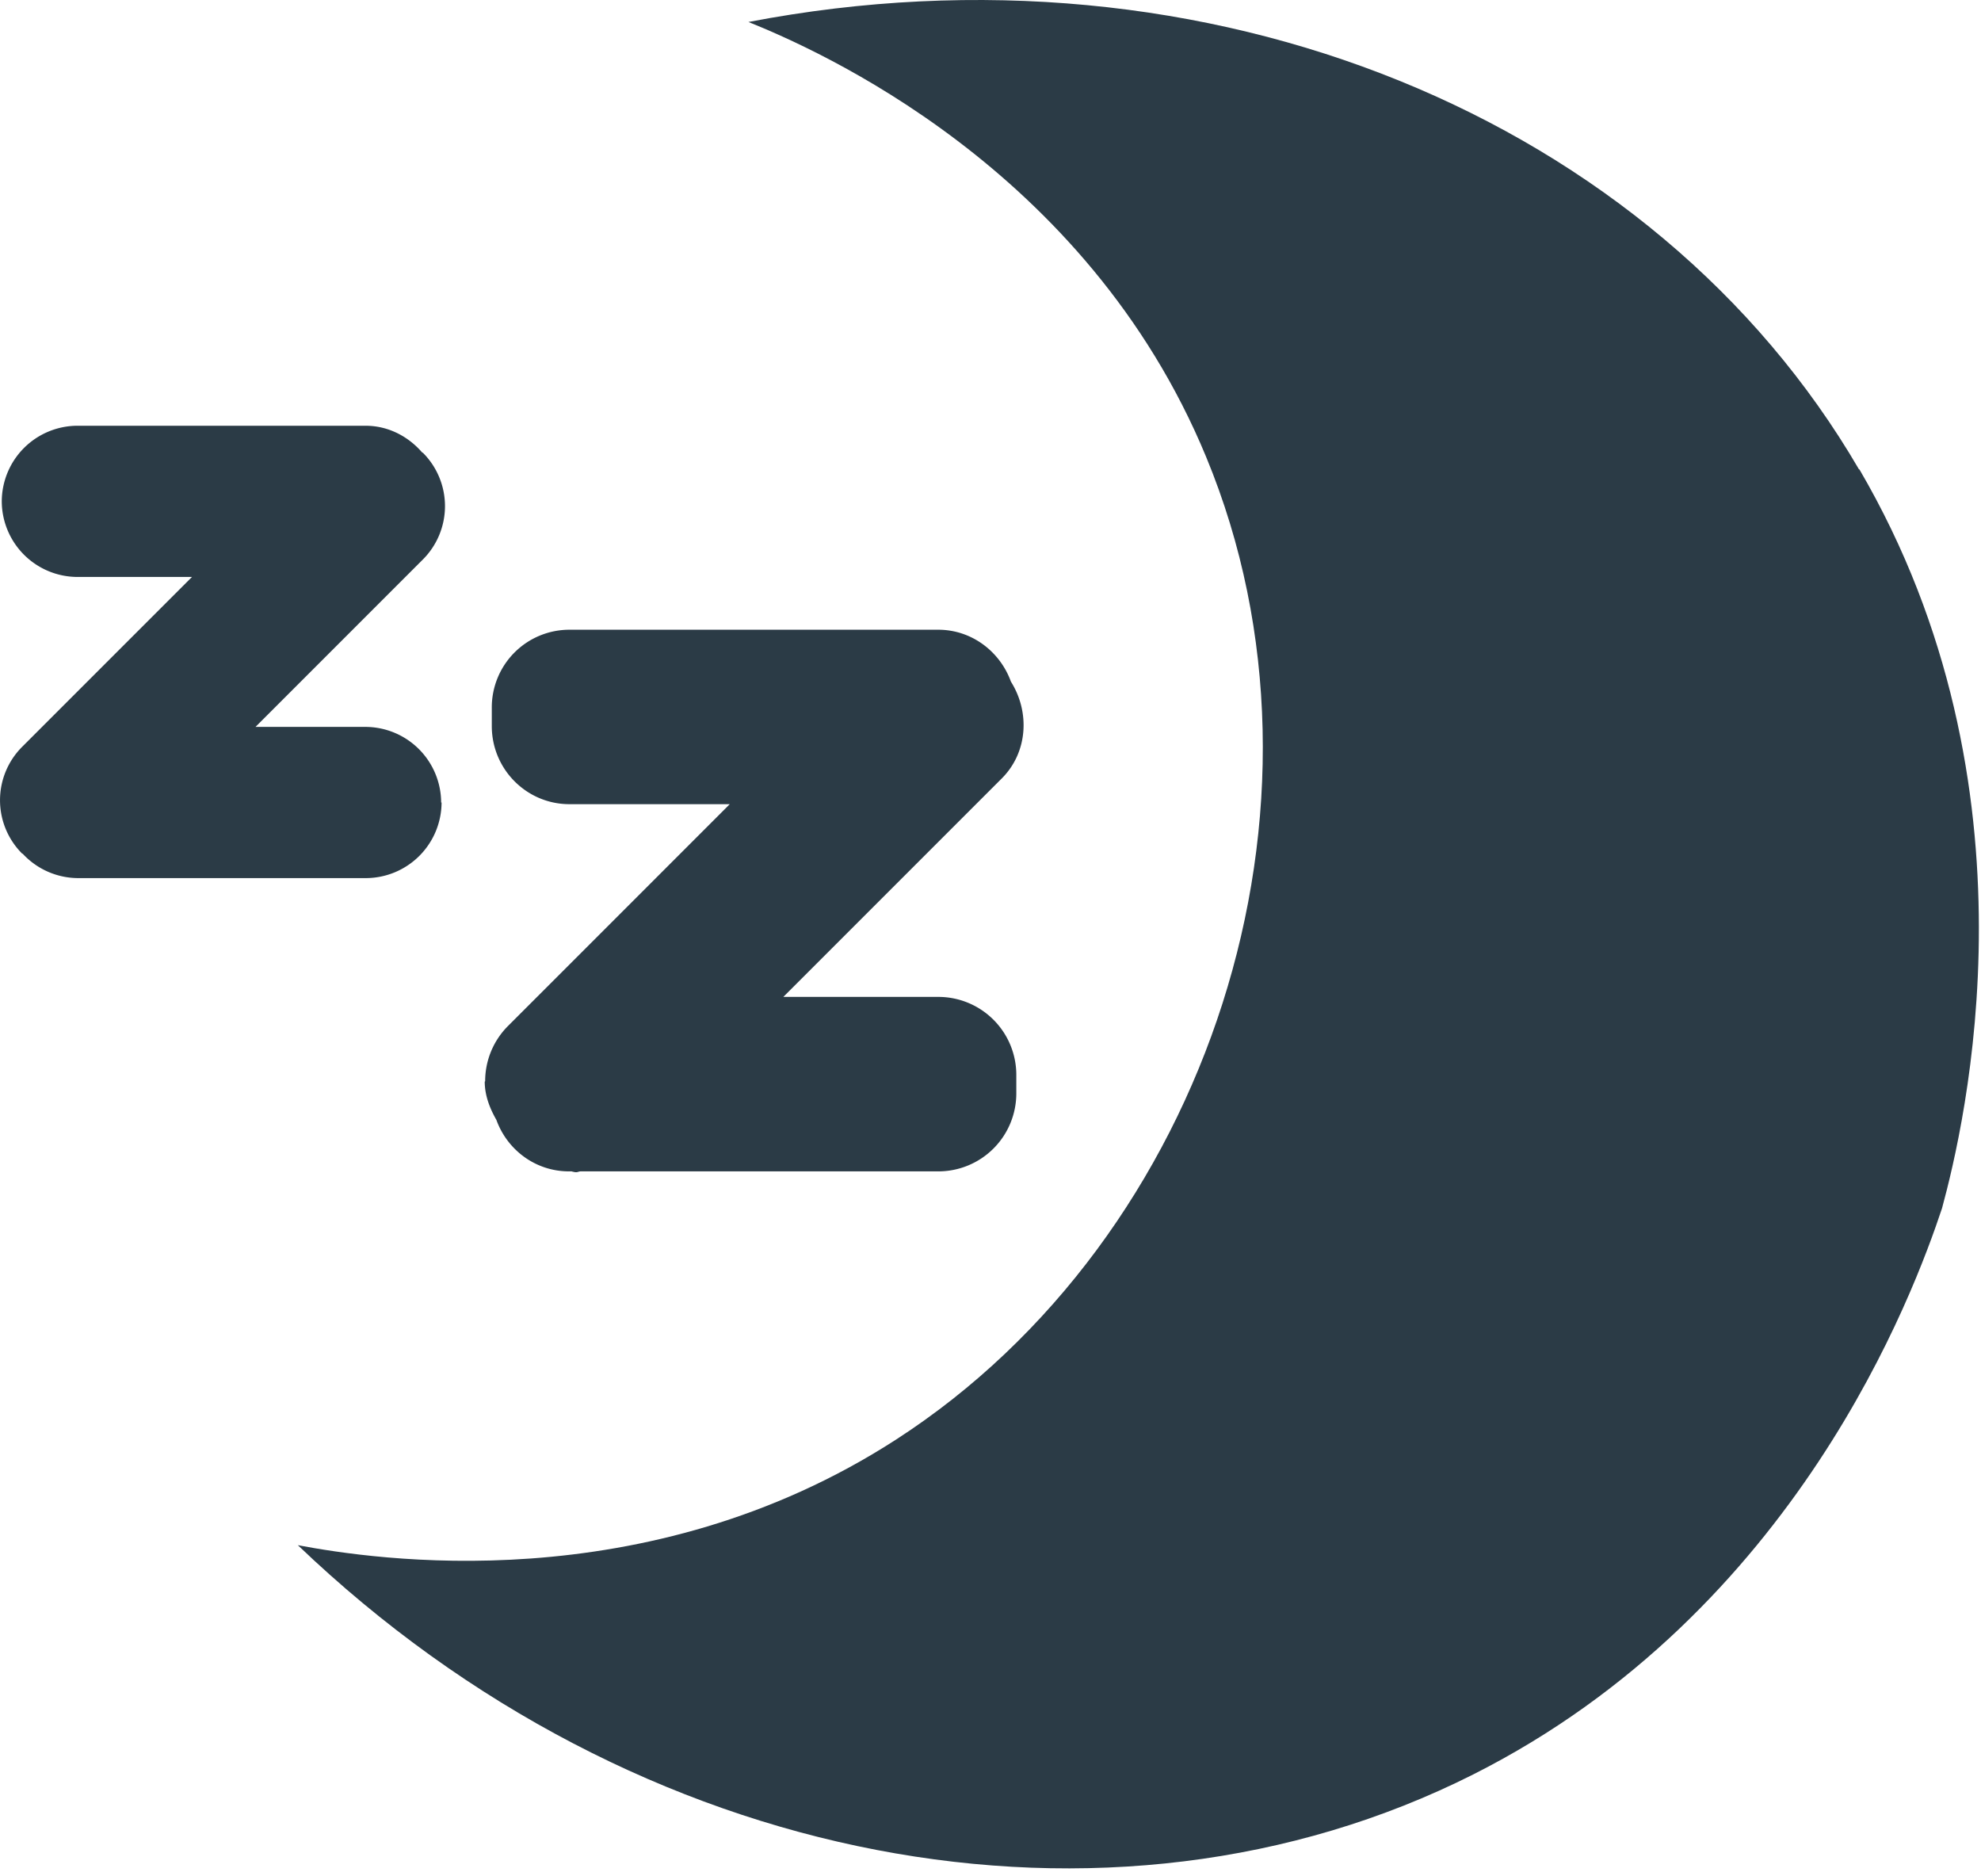 <svg xmlns="http://www.w3.org/2000/svg" width="94" height="89" fill="none"><path fill="#2B3B46" d="M88.21 22.267C78.495 5.595 57.33-3.154 35.515 1.043c3.173 1.281 16.021 6.858 21.717 20.633C64.09 38.229 57.35 58.724 42.51 68.3c-11.903 7.686-24.81 5.676-28.377 5.005 16.06 15.371 38.546 19.55 55.769 10.878 15.37-7.744 20.928-22.898 22.248-26.86 1.065-3.921 4.907-19.962-3.921-35.057"/><path fill="#2B3B46" d="M23.001 51.314c0 .65.236 1.261.552 1.813.512 1.42 1.852 2.444 3.448 2.444h.119s.138.04.216.04c.08 0 .138-.04.217-.04H44.52a3.7 3.7 0 0 0 3.705-3.705v-.867a3.7 3.7 0 0 0-3.705-3.705h-7.35L47.535 36.93c1.242-1.242 1.34-3.154.434-4.592-.512-1.419-1.852-2.463-3.449-2.463H27.021a3.684 3.684 0 0 0-3.685 3.704v.867c0 2.05 1.655 3.705 3.685 3.705h7.607L24.105 48.674a3.7 3.7 0 0 0-1.084 2.62m-2.088-13.222a3.6 3.6 0 0 0-3.586-3.587h-5.223l7.942-7.942a3.58 3.58 0 0 0 0-5.064s-.02 0-.04-.02c-.65-.749-1.596-1.261-2.68-1.261H3.67a3.6 3.6 0 0 0-3.586 3.586 3.6 3.6 0 0 0 3.586 3.587h5.44l-8.06 8.06a3.58 3.58 0 0 0 0 5.064s.02 0 .039.02a3.6 3.6 0 0 0 2.601 1.143h13.676a3.6 3.6 0 0 0 3.587-3.587"/></svg>